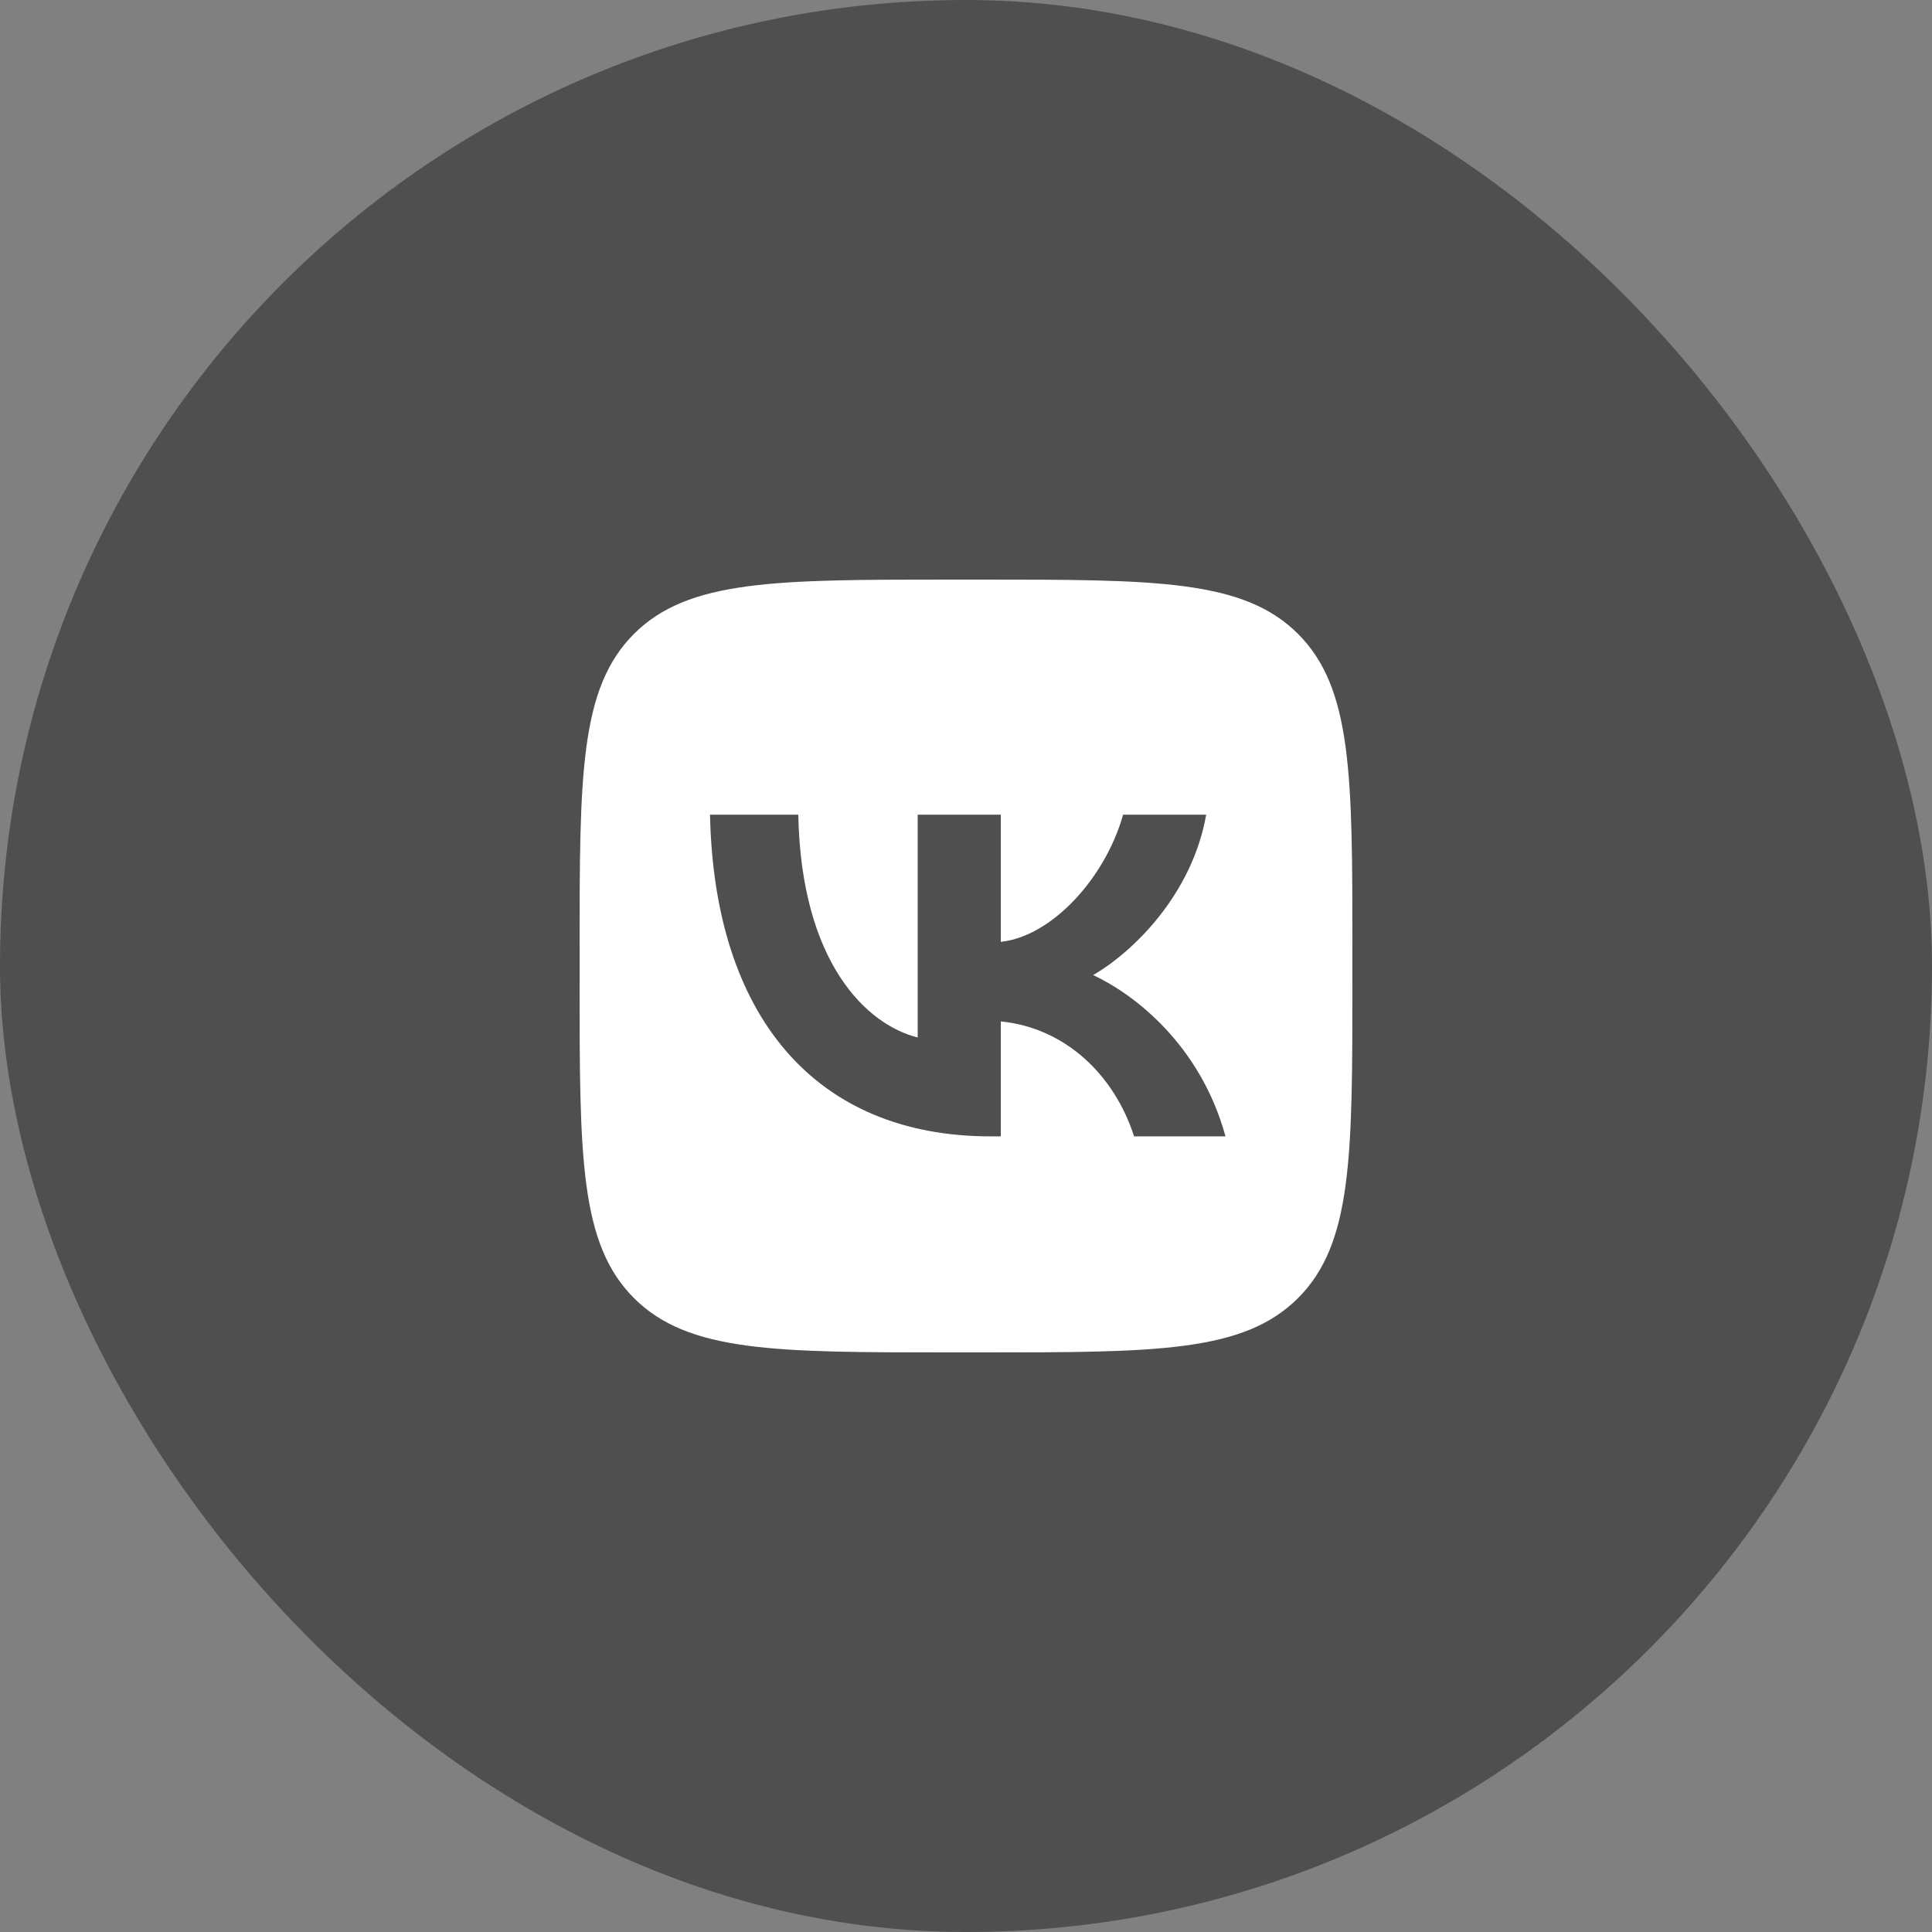 <svg width="16" height="16" viewBox="0 0 16 16" fill="none" xmlns="http://www.w3.org/2000/svg">
<rect x="0" y="0" width="16" height="16" fill="#808080" stroke="none"/>
<rect width="16" height="16" rx="8" fill="#4F4F4F"/>
<path fill-rule="evenodd" clip-rule="evenodd" d="M5.25 5.25C4.8 5.7 4.8 6.424 4.8 7.872V8.128C4.8 9.576 4.8 10.3 5.25 10.75C5.7 11.2 6.424 11.2 7.872 11.2H8.128C9.576 11.2 10.3 11.2 10.75 10.75C11.2 10.3 11.2 9.576 11.2 8.128V7.872C11.2 6.424 11.2 5.7 10.75 5.25C10.3 4.8 9.576 4.8 8.128 4.8H7.872C6.424 4.8 5.7 4.8 5.25 5.25ZM5.88 6.747C5.915 8.411 6.747 9.411 8.205 9.411H8.288V8.459C8.824 8.512 9.229 8.904 9.392 9.411H10.149C9.941 8.653 9.395 8.235 9.053 8.075C9.395 7.877 9.875 7.397 9.989 6.747H9.301C9.152 7.275 8.709 7.755 8.288 7.8V6.747H7.6V8.592C7.173 8.485 6.635 7.968 6.611 6.747H5.88Z" fill="white"/>
</svg>
